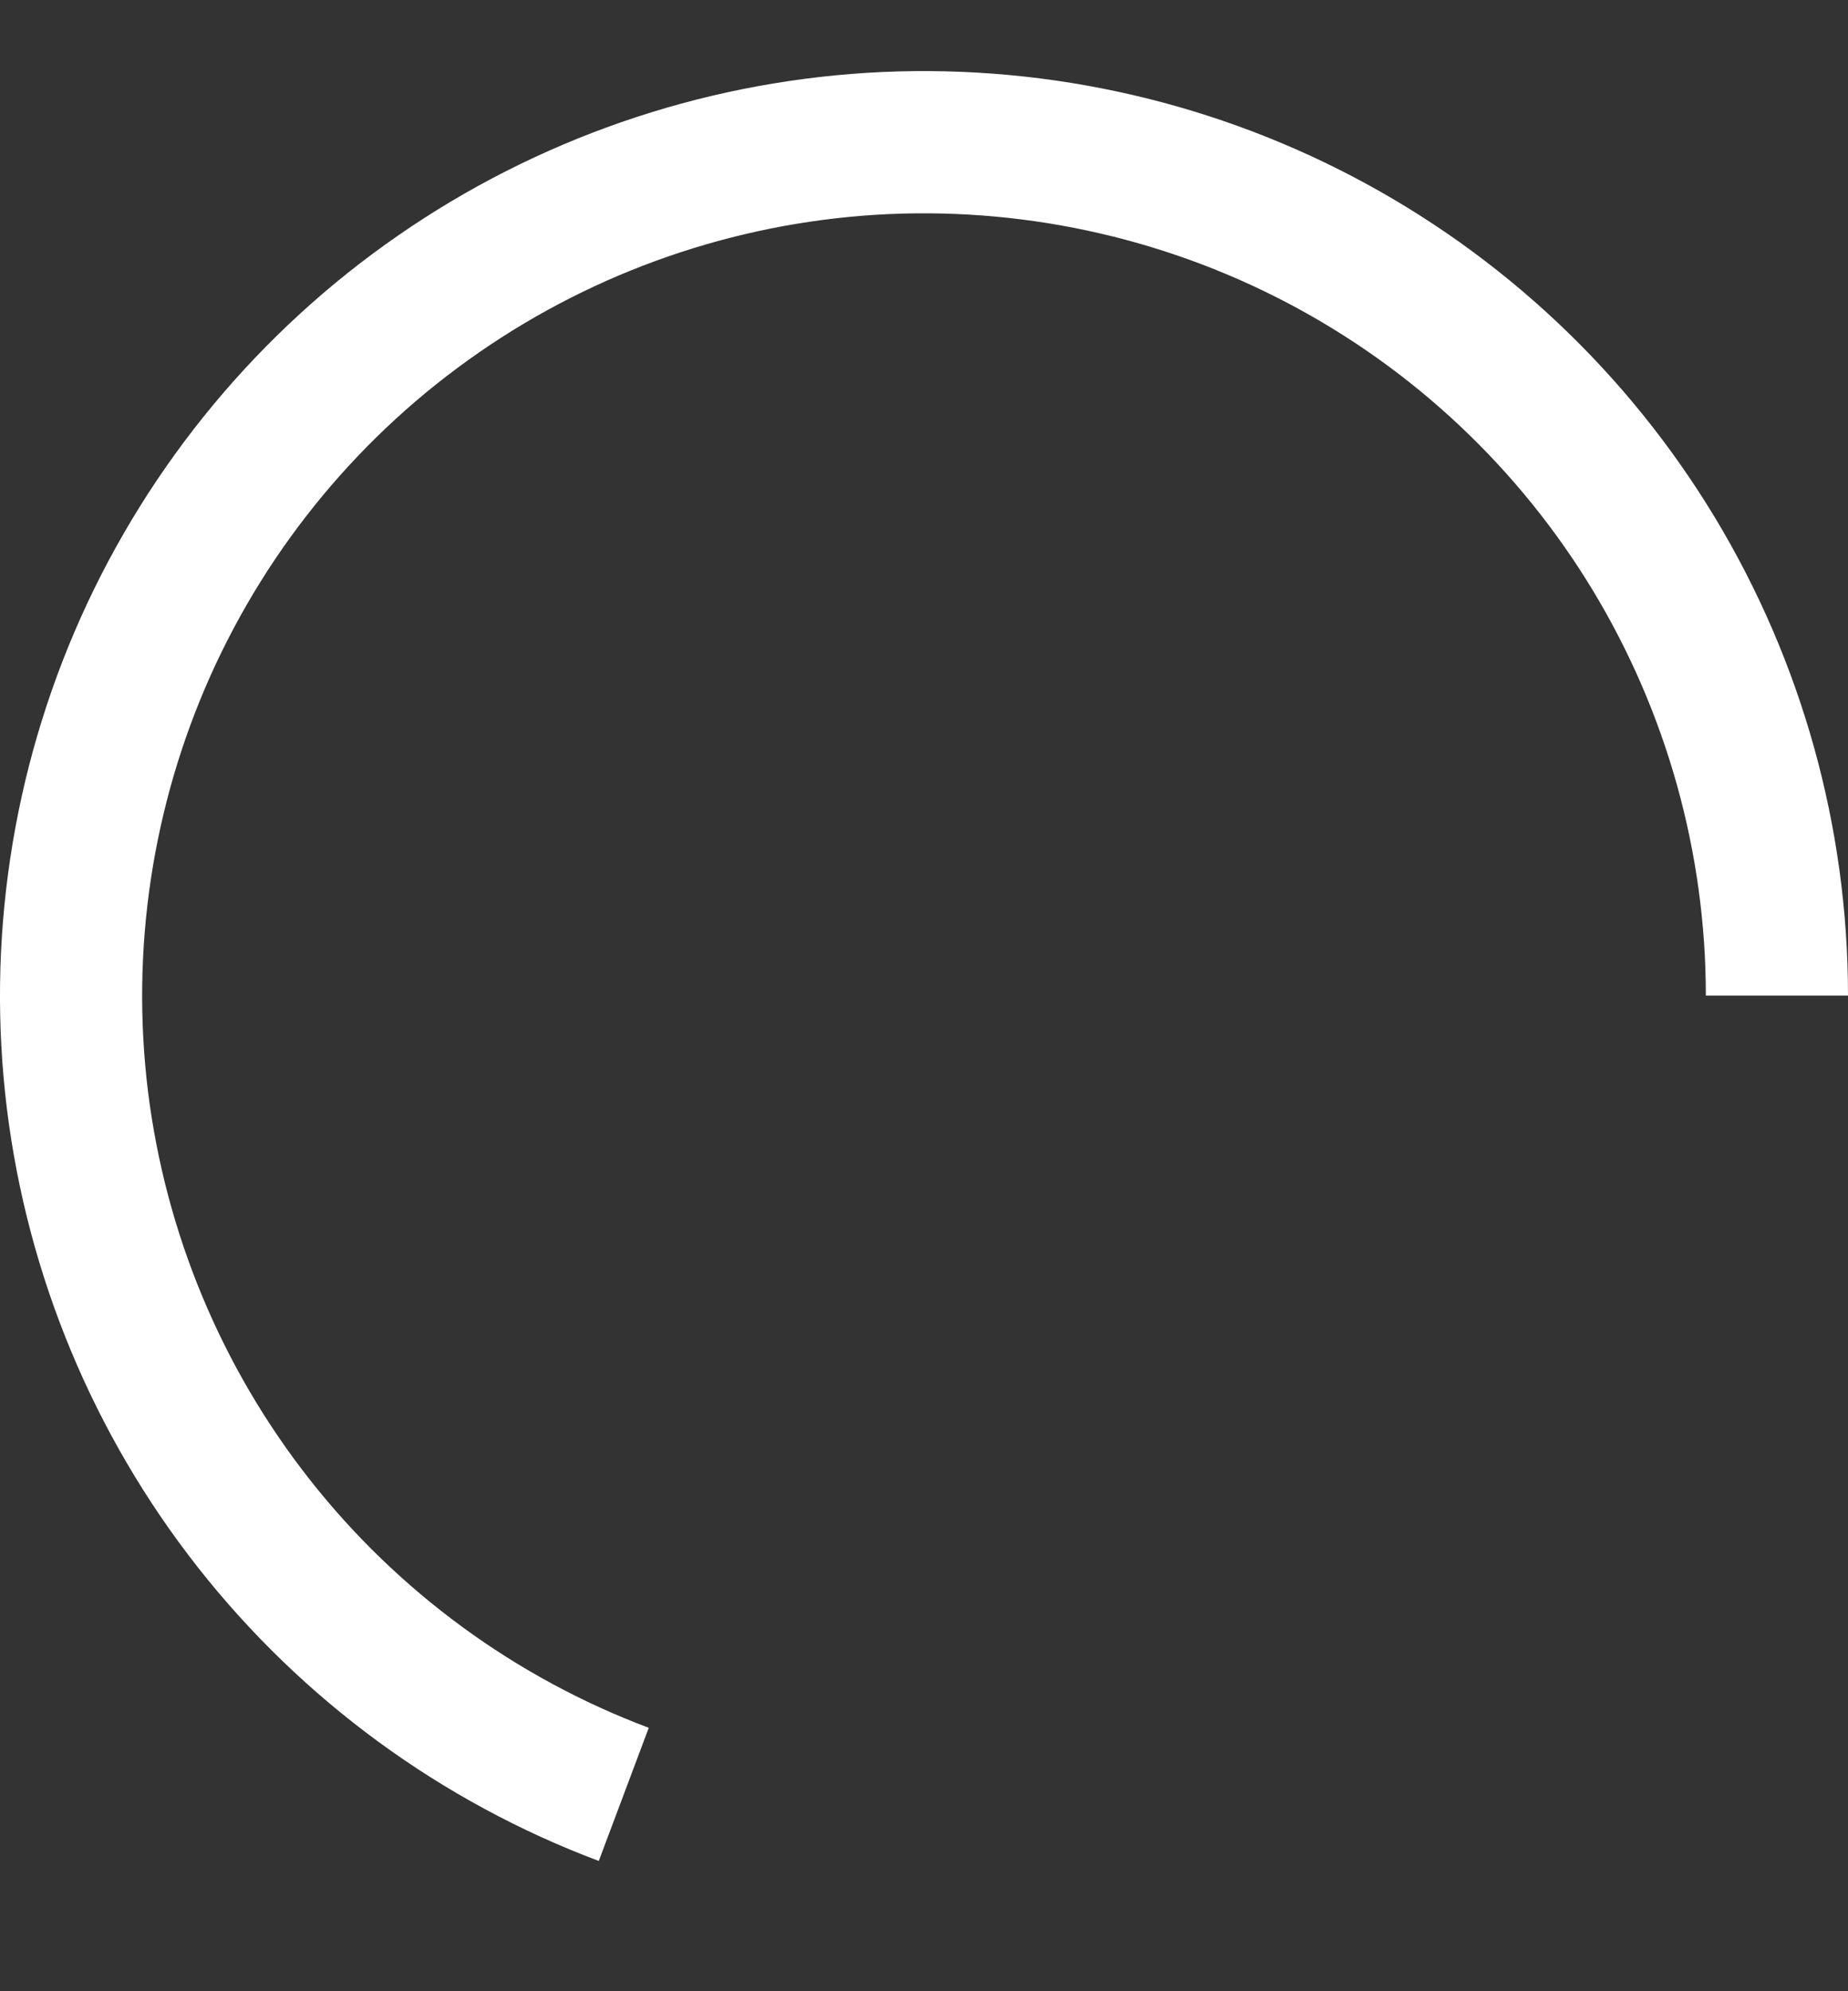 <svg
  width="39"
  height="42"
  viewBox="0 0 13 14"
  fill="none"
  xmlns="http://www.w3.org/2000/svg">
  <rect x="0" y="0" width="13" height="14" fill="#333333" stroke="none"/>
  <path
    d="M4.388 12.616C3.363 12.231 2.463 11.572 1.786 10.712C1.109 9.852 0.68 8.822 0.545 7.736C0.411 6.649 0.577 5.546 1.024 4.547C1.472 3.548 2.184 2.69 3.085 2.067C3.985 1.444 5.039 1.079 6.131 1.011C7.224 0.944 8.315 1.177 9.285 1.685C10.255 2.193 11.067 2.957 11.634 3.894C12.2 4.831 12.5 5.905 12.5 7"
    stroke="white"
  />
</svg>